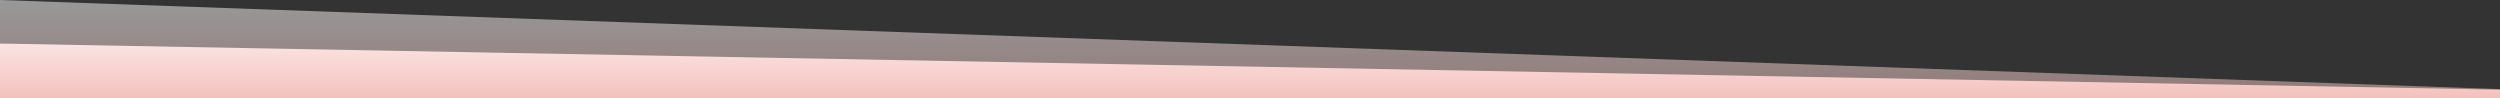 <svg viewBox="0 0 1680 230" xmlns="http://www.w3.org/2000/svg" fill="url(#shape-dividers-gradient-mask-top-638f129b1353ec000d651425-0.75)" class="style_3DA tablet_3hj top_3QM" preserveAspectRatio="none" shape-rendering="geometricPrecision" style="height:66px"><rect x="0" y="0" width="1680" height="230" fill="#333333" stroke="none"/><defs><pattern id="tilt-opacity-3d1ec7b0-9a05-4e09-bd94-5c7ef2c966b4" x="0" y="0" width="Infinity%" height="100%" viewBox="0 0 1680 230" style="height:66px" preserveAspectRatio="none"><g><path opacity="0.5" d="M0 280L840 280L840 208.793L-2.26862e-05 -9.15527e-05L0 280Z"></path><path d="M0 280L840 280L840 210L-1.37254e-05 102L0 280Z"></path><path opacity="0.5" d="M1680 280L840 280L840 208.793L1680 0L1680 280Z"></path><path d="M1680 280L840 280L840 210L1680 102L1680 280Z"></path></g></pattern></defs><g><path opacity="0.5" d="M0 280L1680 280L1680 208.793L-2.0894e-05 -9.15527e-05L0 280Z"></path><path d="M0 280L1680 280L1680 210L-1.18895e-05 102L0 280Z"></path></g><defs><linearGradient id="shape-dividers-gradient-mask-top-638f129b1353ec000d651425-0.75" gradientUnits="userSpaceOnUse" x1="50%" y1="0%" x2="50%" y2="100%"><stop offset="0%" stop-color="#ffffff"></stop><stop offset="100%" stop-color="#f4c1bd"></stop></linearGradient></defs></svg>
